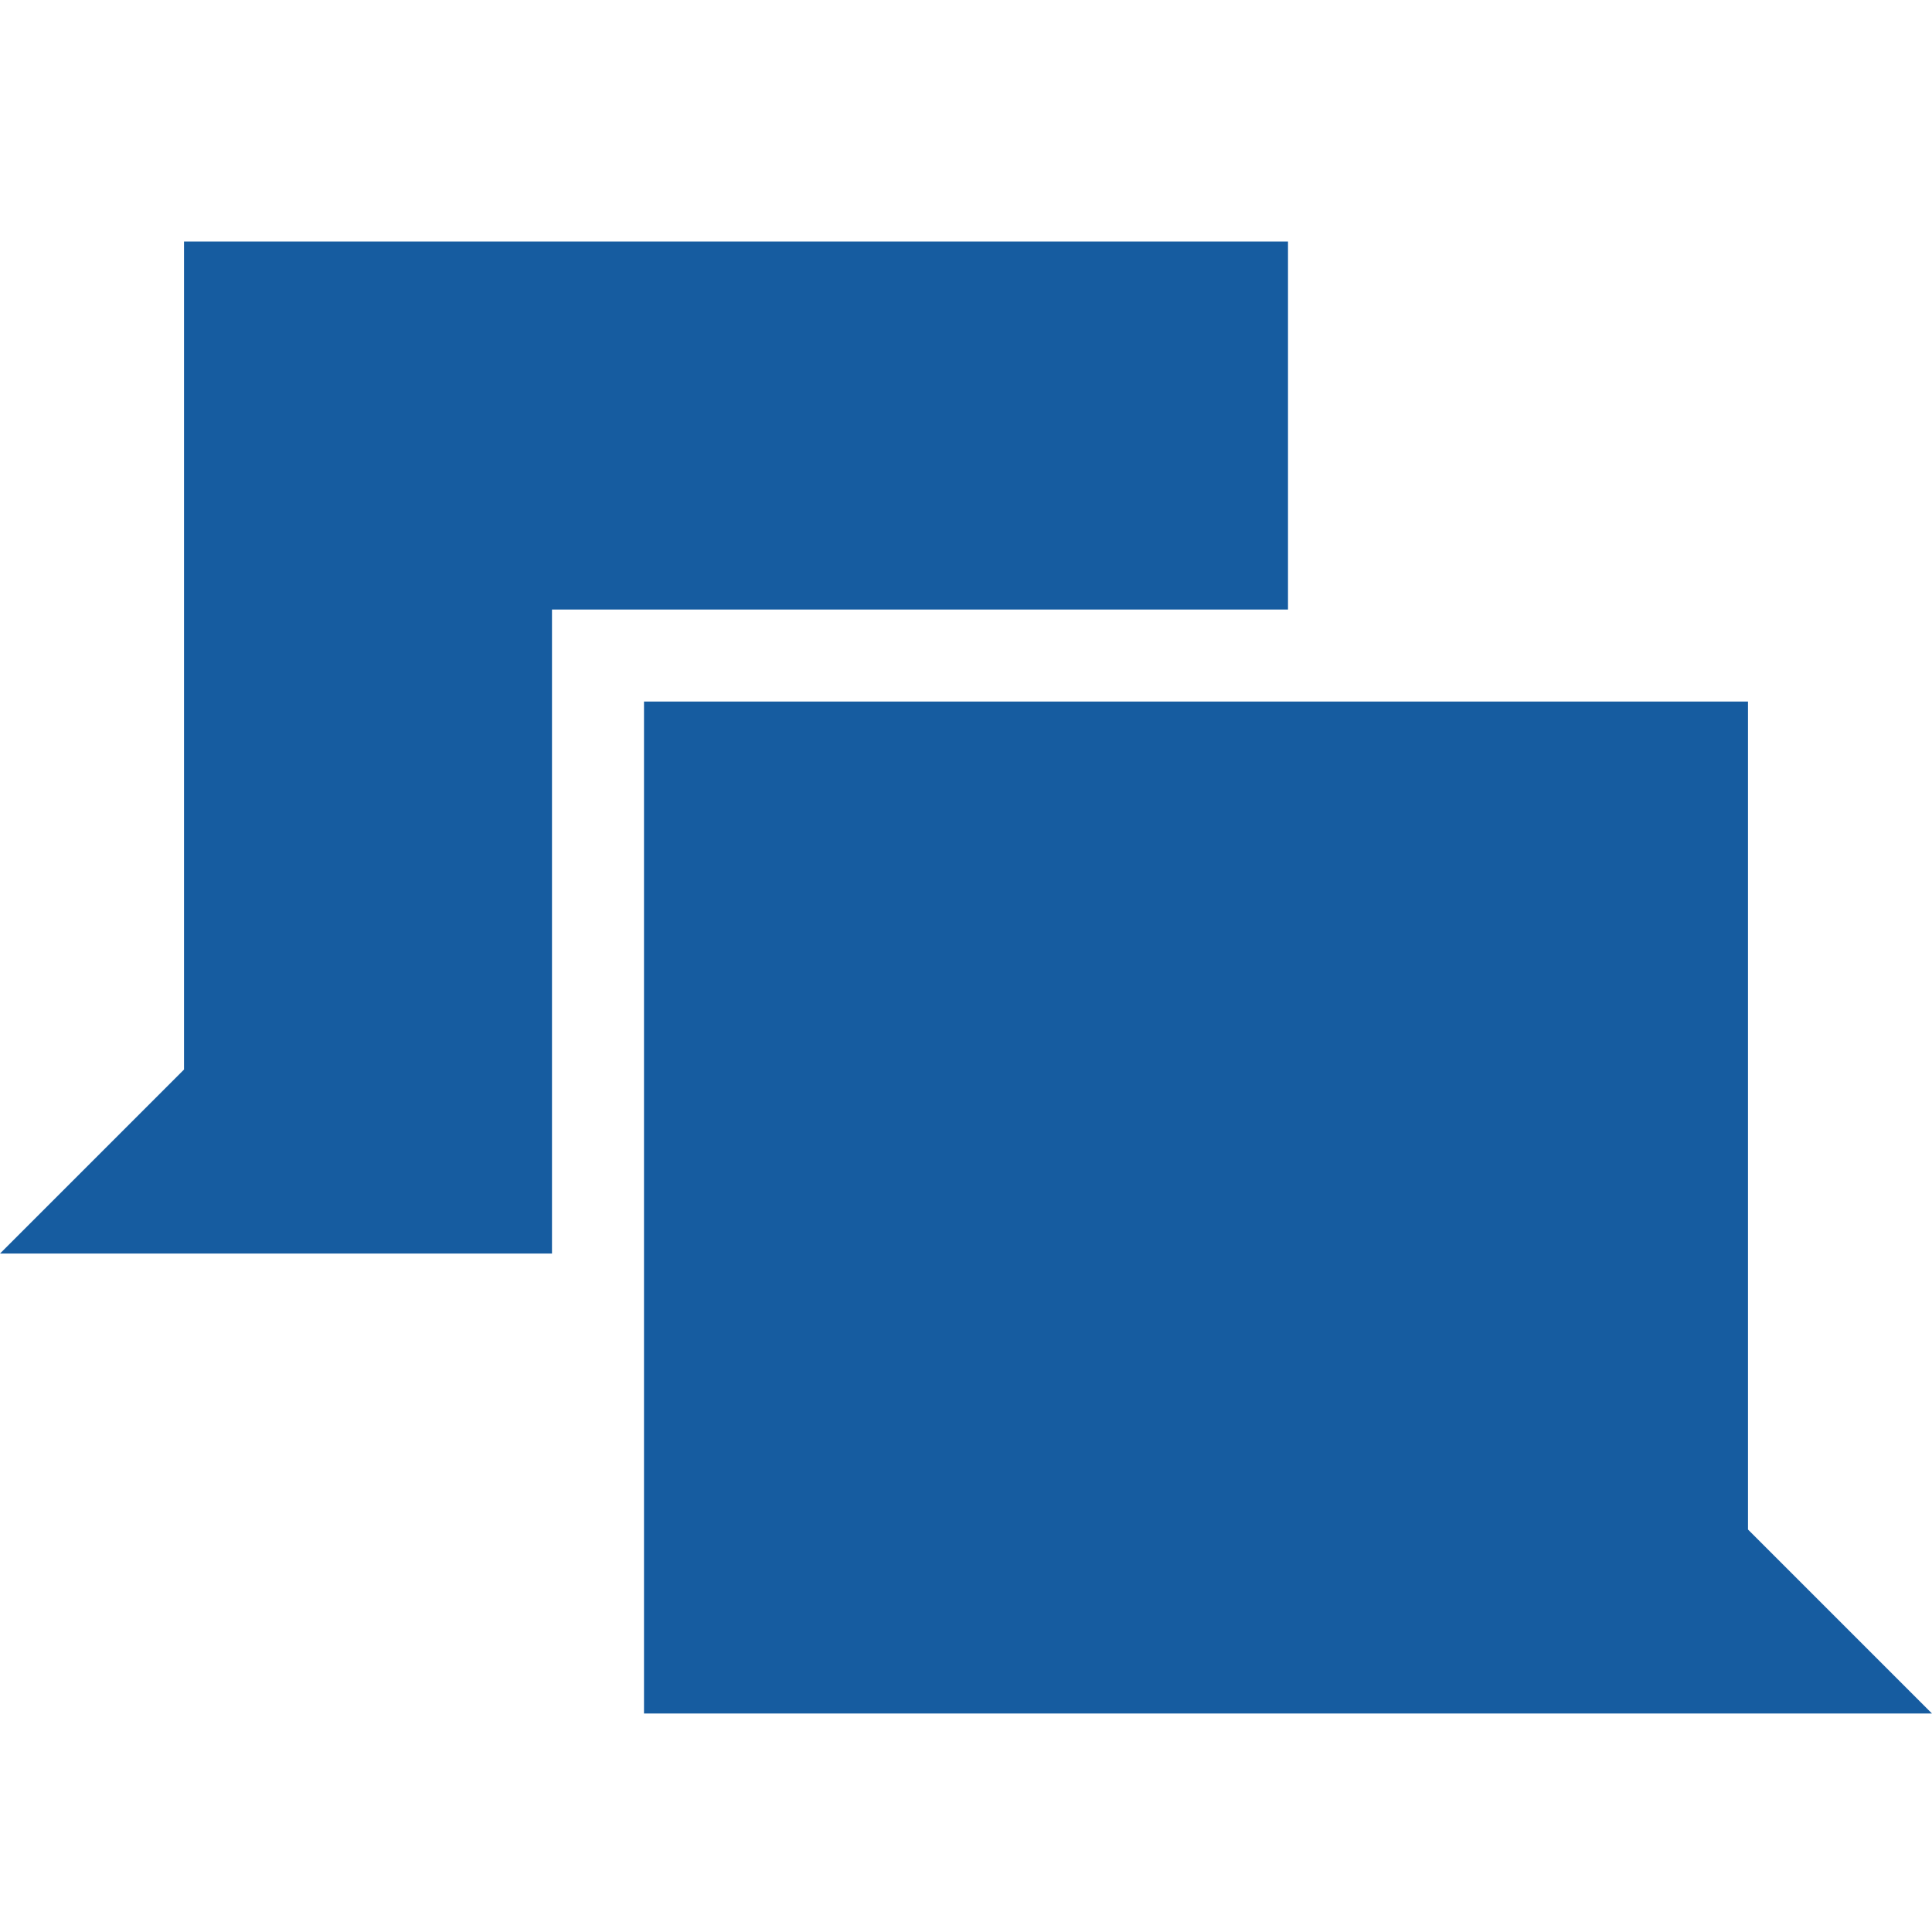 <?xml version="1.0" encoding="UTF-8" standalone="no"?>
<svg width="24px" height="24px" viewBox="0 0 24 24" version="1.1" xmlns="http://www.w3.org/2000/svg" xmlns:xlink="http://www.w3.org/1999/xlink" xmlns:sketch="http://www.bohemiancoding.com/sketch/ns">
    <!-- Generator: Sketch 3.5.1 (25234) - http://www.bohemiancoding.com/sketch -->
    <title>talk</title>
    <desc>Created with Sketch.</desc>
    <defs></defs>
    <g id="Page-1" stroke="none" stroke-width="1" fill="none" fill-rule="evenodd" sketch:type="MSPage">
        <g id="talk" sketch:type="MSArtboardGroup" fill="#165CA0">
            <path d="M21.714,15.571 L21.714,5.286 L24,3 L8,3 L8,15.571 L21.714,15.571 L21.714,15.571 Z M2.286,21.286 L16,21.286 L16,16.714 L6.857,16.714 L6.857,8.714 L0,8.714 L2.286,11 L2.286,21.286 L2.286,21.286 Z" id="Shape-Copy-8" sketch:type="MSShapeGroup" transform="translate(12, 12.143) scale(1, -1) translate(-12, -12.143) "></path>
        </g>
    </g>
</svg>